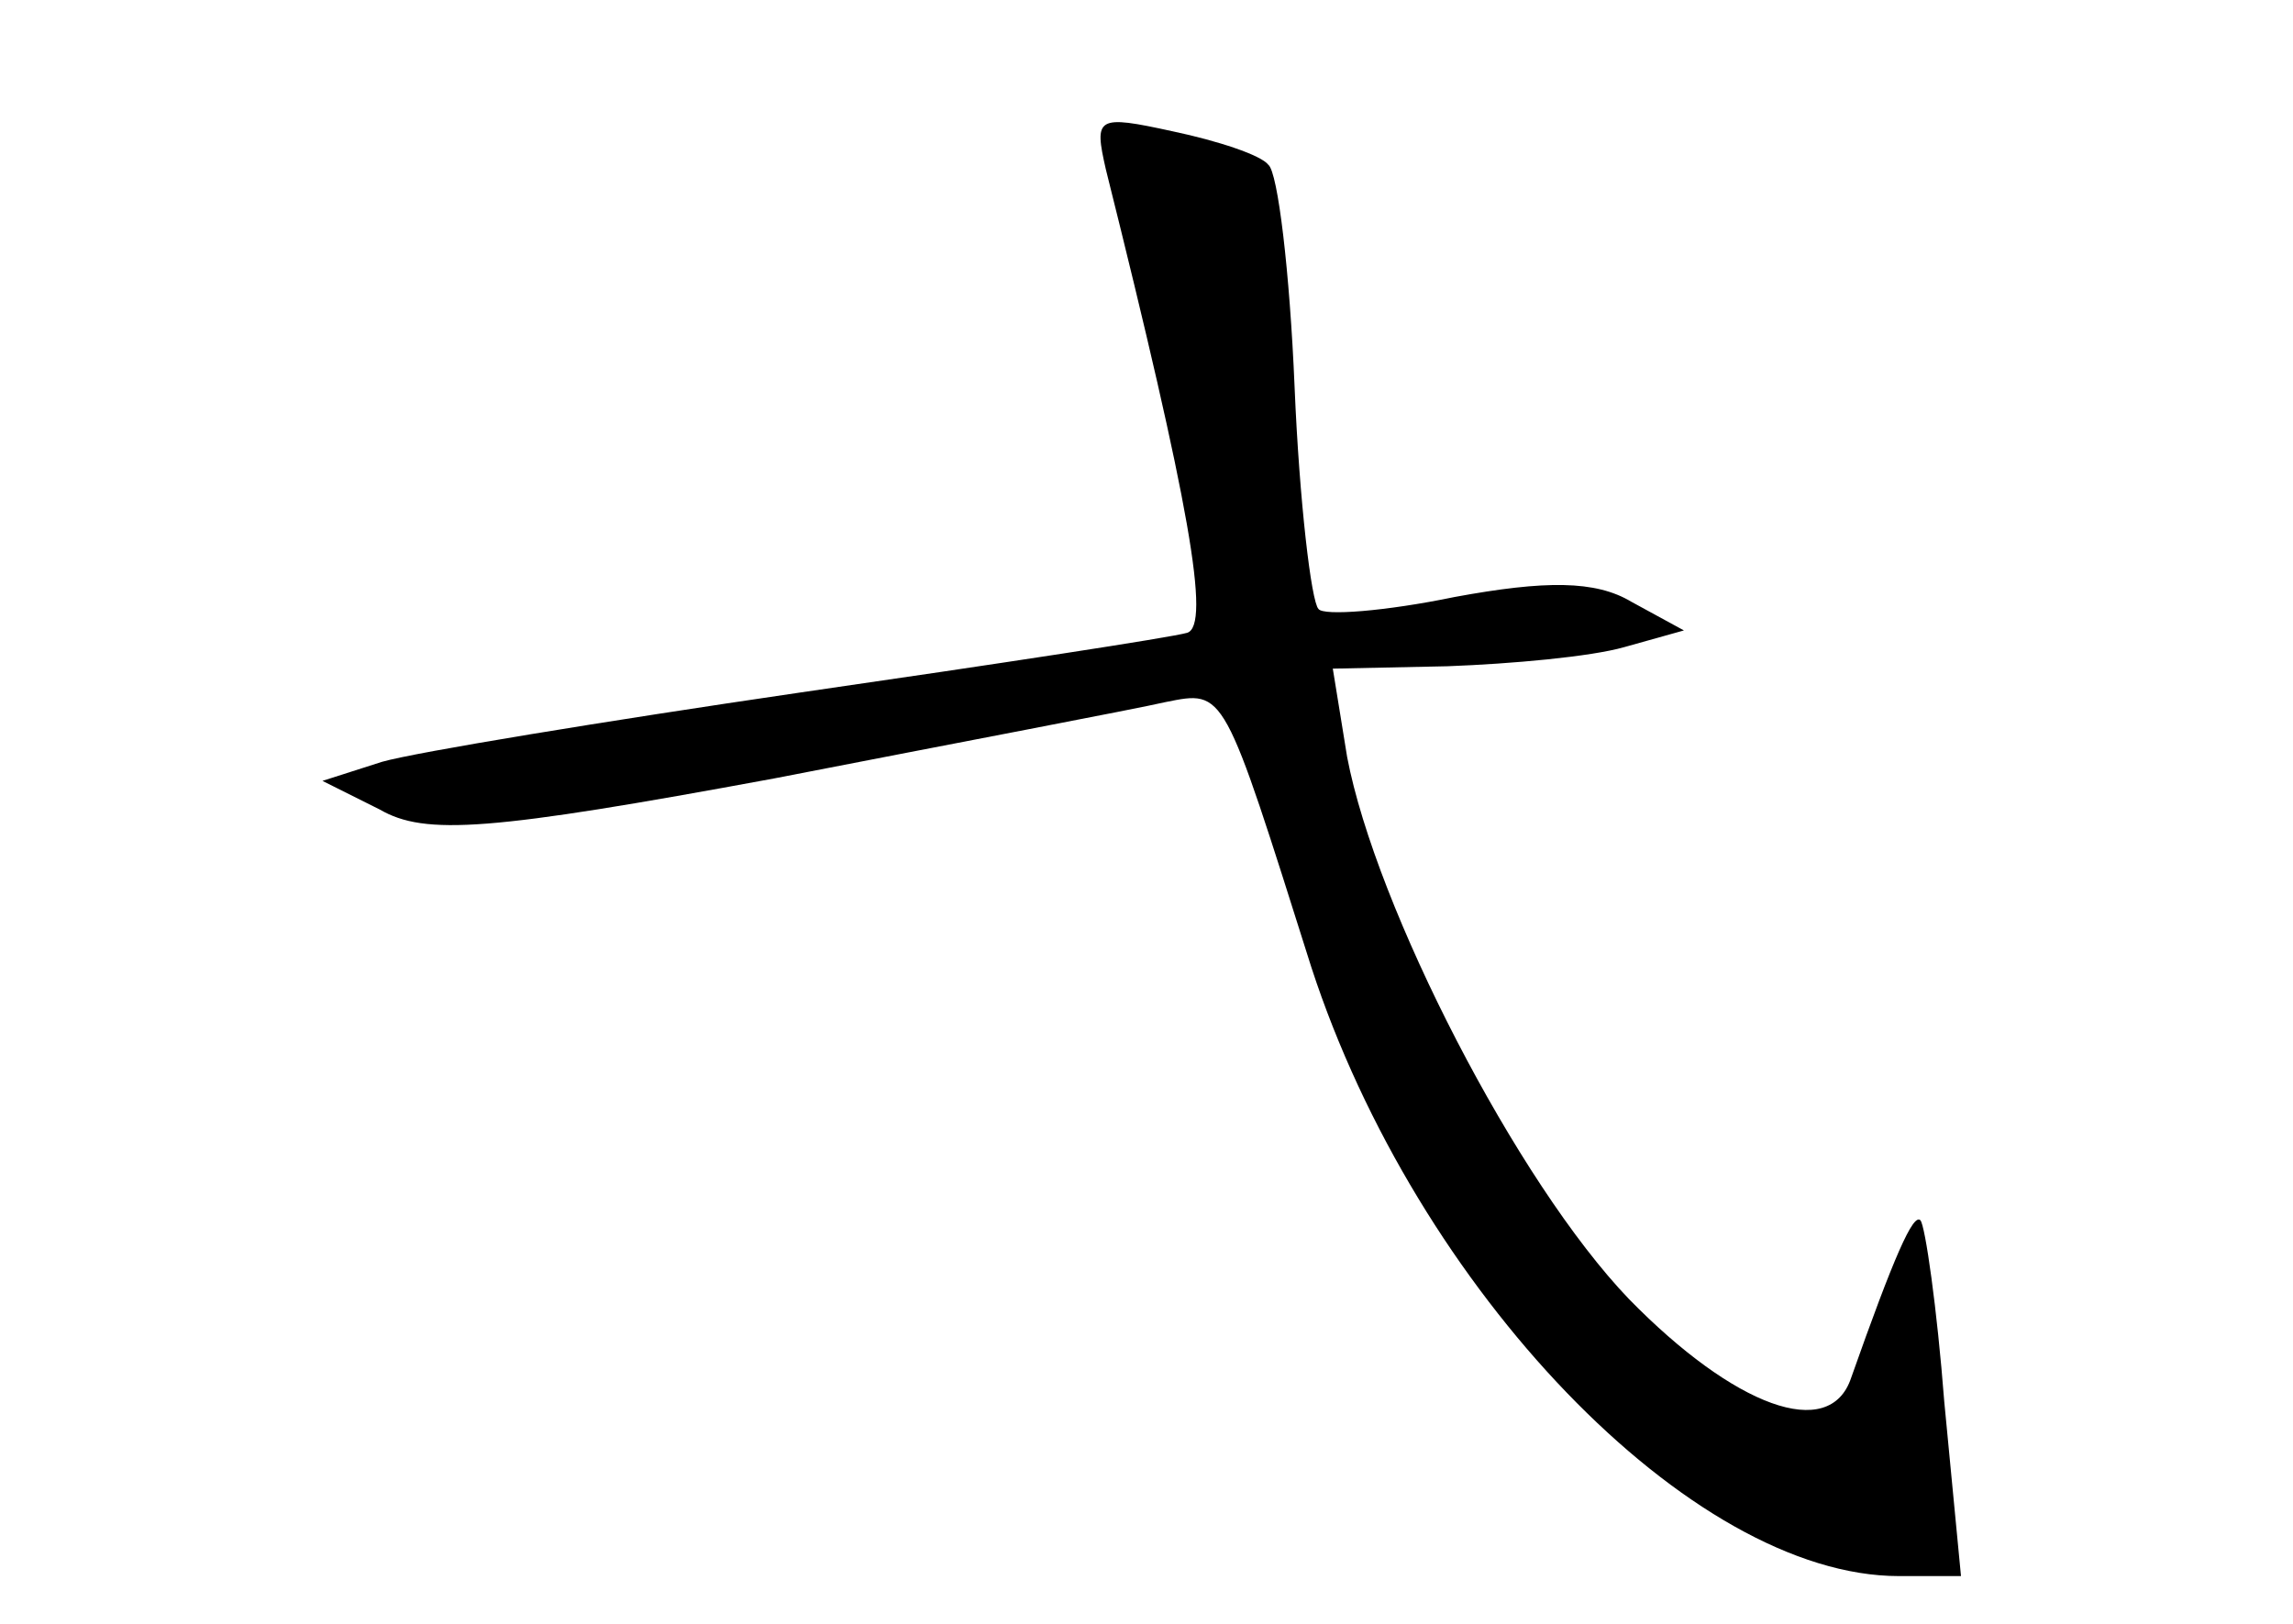 <?xml version="1.0" standalone="no"?>
<!DOCTYPE svg PUBLIC "-//W3C//DTD SVG 20010904//EN"
 "http://www.w3.org/TR/2001/REC-SVG-20010904/DTD/svg10.dtd">
<svg version="1.0" xmlns="http://www.w3.org/2000/svg"
 width="96pt" height="68pt" viewBox="0 0 96 68"
 preserveAspectRatio="xMidYMid meet">
<g transform="translate(0,68) scale(0.1,-0.1)"
fill="#000000" stroke="none">
<path d="M463 609 c35 -140 44 -191 34 -194 -7 -2 -79 -13 -162 -25 -82 -12
-161 -25 -175 -29 l-25 -8 24 -12 c19 -11 46 -9 165 13 77 15 151 29 164 32
25 5 24 6 61 -111 44 -135 159 -255 246 -255 l26 0 -7 73 c-3 39 -8 74 -10 76
-3 3 -11 -15 -29 -66 -9 -27 -49 -12 -93 33 -47 49 -106 164 -118 227 l-6 37
48 1 c27 1 60 4 74 8 l25 7 -22 12 c-15 9 -36 9 -74 2 -29 -6 -55 -8 -57 -5
-3 3 -8 45 -10 93 -2 48 -7 90 -11 93 -3 4 -21 10 -40 14 -32 7 -33 6 -28 -16z"/>
</g>
</svg>

